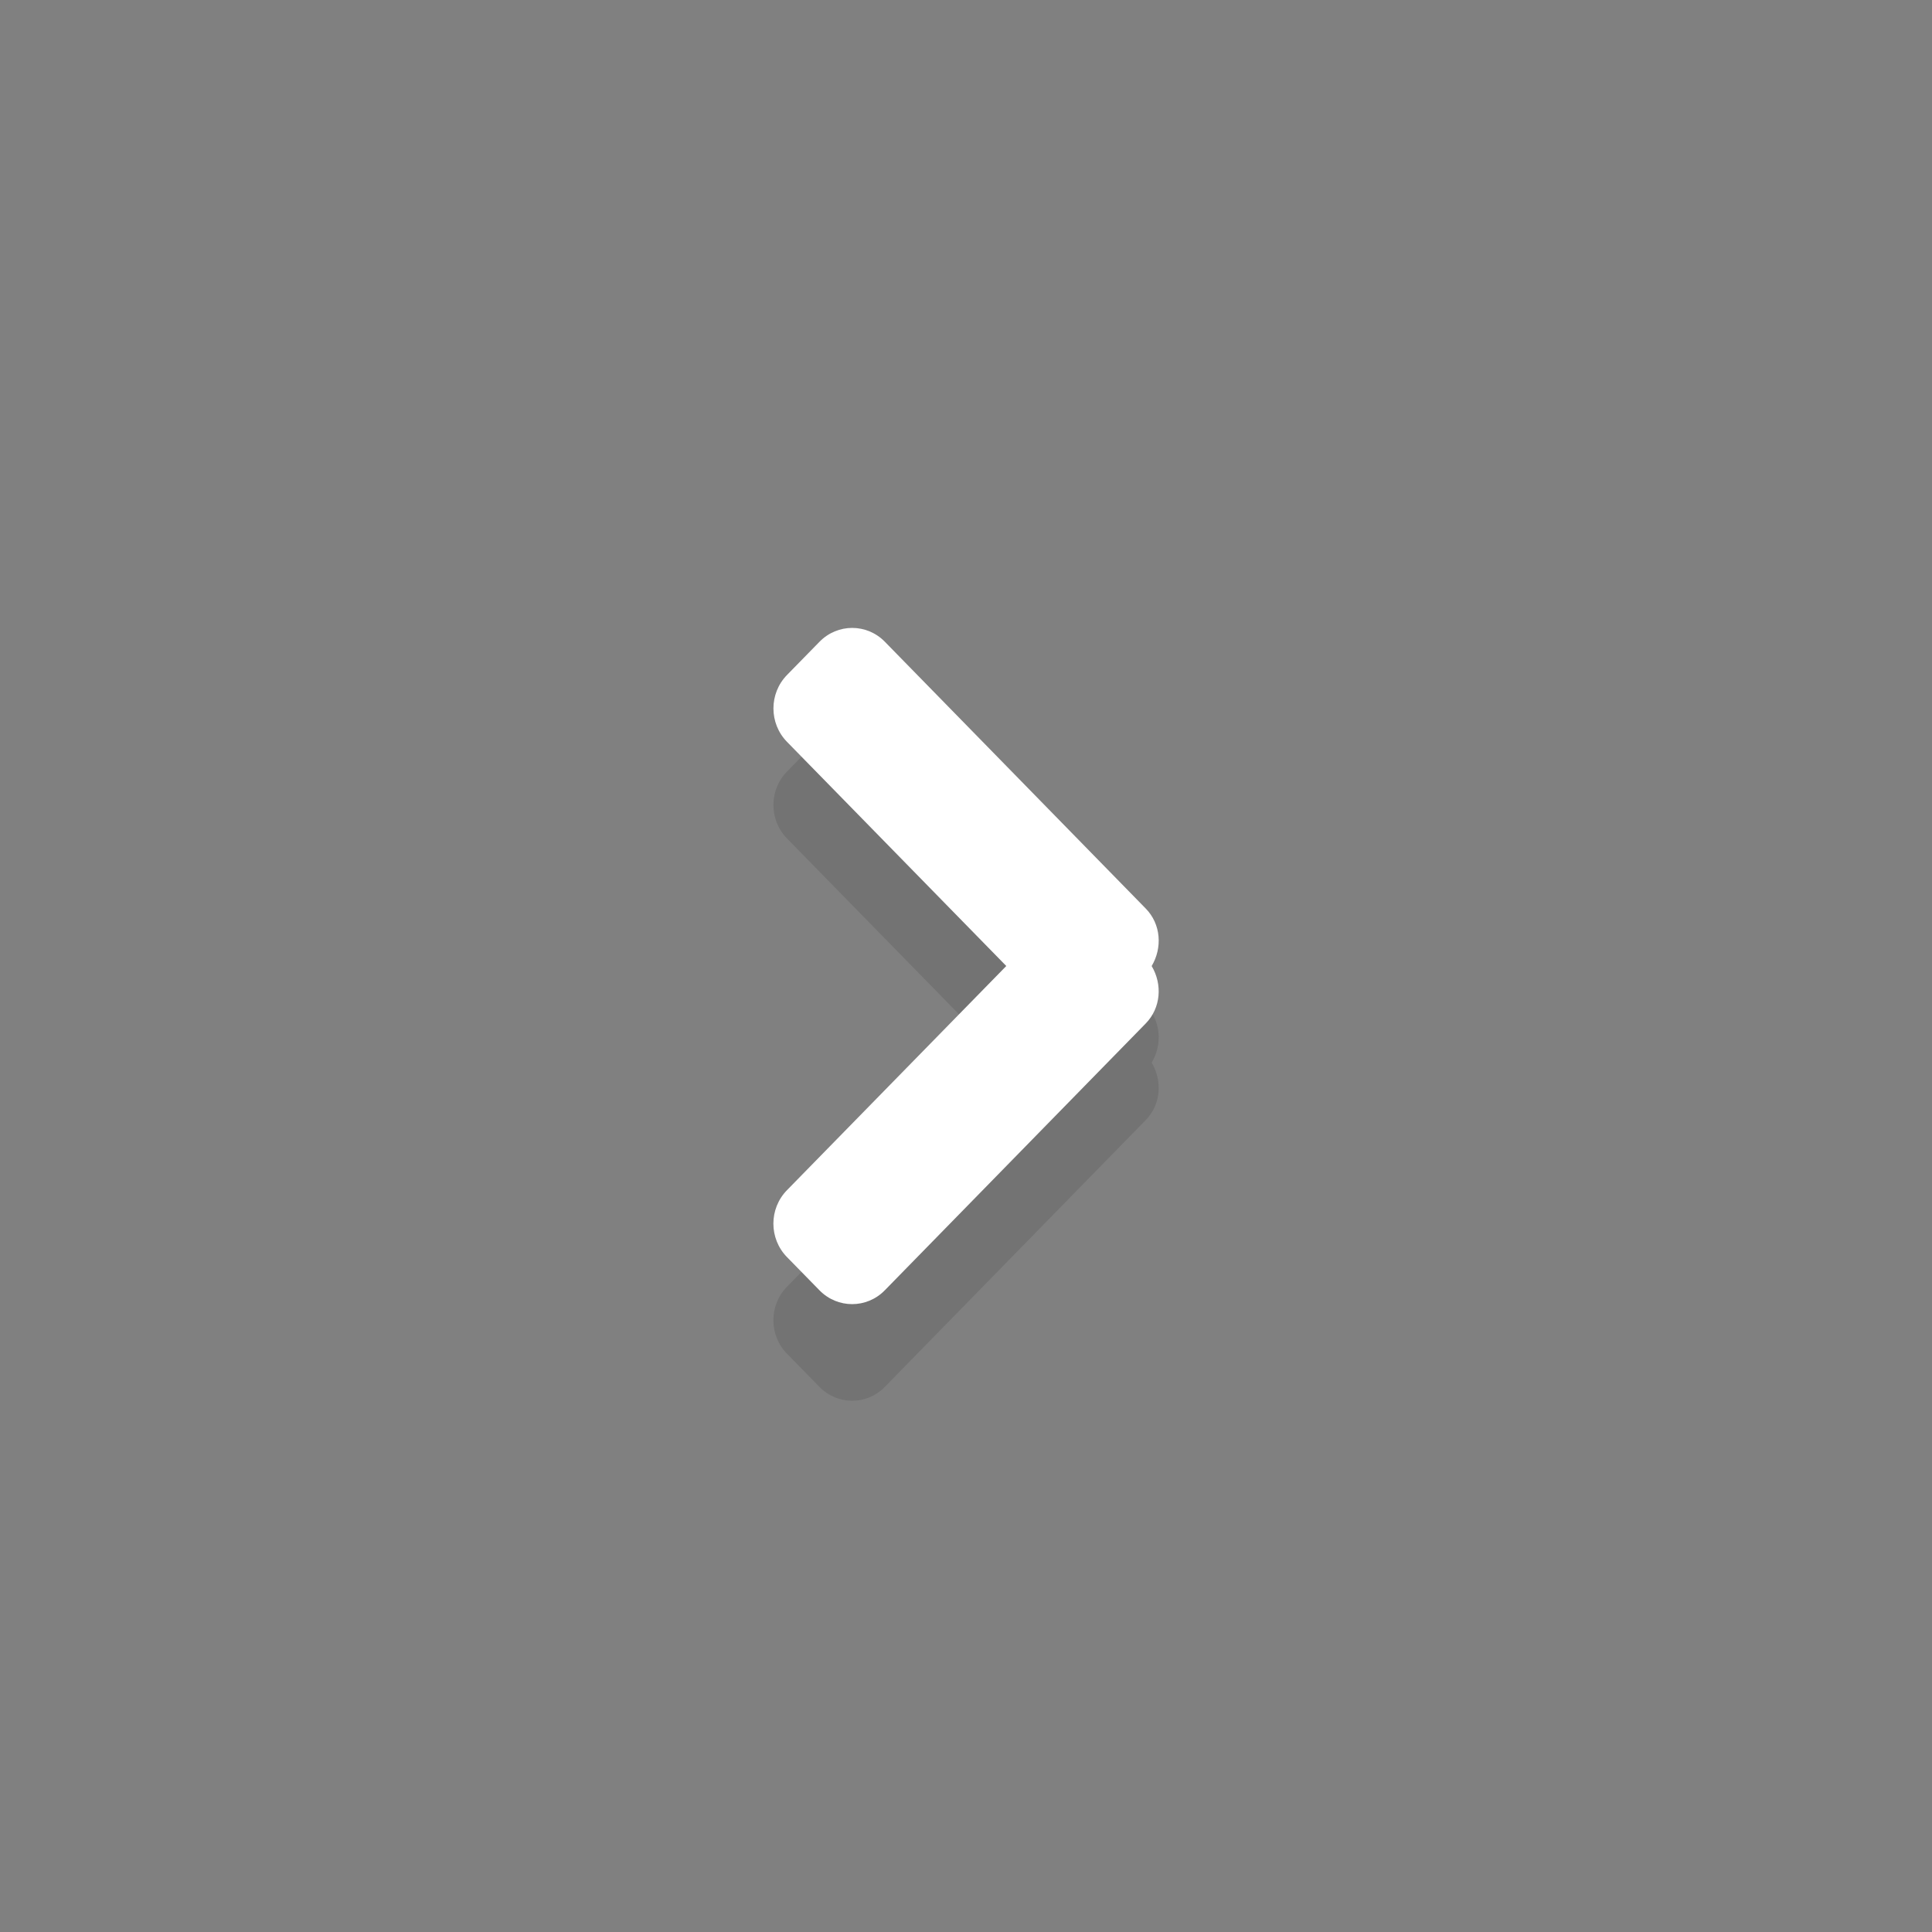 <?xml version="1.0" encoding="utf-8"?>
<!-- Generator: Adobe Illustrator 16.0.0, SVG Export Plug-In . SVG Version: 6.00 Build 0)  -->
<!DOCTYPE svg PUBLIC "-//W3C//DTD SVG 1.1//EN" "http://www.w3.org/Graphics/SVG/1.1/DTD/svg11.dtd">
<svg version="1.1" xmlns="http://www.w3.org/2000/svg" xmlns:xlink="http://www.w3.org/1999/xlink" x="0px" y="0px" width="40px"
	 height="40px" viewBox="0 0 40 40" enable-background="new 0 0 40 40" xml:space="preserve">
<rect x="0" y="0" width="40" height="40" fill="#808080" stroke="none"/>
<g id="arrow_x5F_r_3_" opacity="0.102" enable-background="new    ">
	<g id="arrow_x5F_r">
		<g>
			<path fill-rule="evenodd" clip-rule="evenodd" d="M23.721,20.81l-5.402-5.524c-0.373-0.381-0.978-0.381-1.351,0l-0.675,0.69
				c-0.373,0.382-0.373,1,0,1.382L20.834,22l-4.542,4.643c-0.373,0.382-0.373,1,0,1.382l0.675,0.69c0.373,0.381,0.978,0.381,1.351,0
				l5.402-5.524c0.318-0.325,0.348-0.814,0.124-1.19C24.068,21.624,24.039,21.135,23.721,20.81z"/>
		</g>
	</g>
</g>
<g id="arrow_x5F_r_2_" enable-background="new    ">
	<g id="arrow_x5F_r_1_">
		<g>
			<path fill-rule="evenodd" clip-rule="evenodd" fill="#FFFFFF" d="M23.721,18.81l-5.402-5.524c-0.373-0.381-0.978-0.381-1.351,0
				l-0.675,0.69c-0.373,0.382-0.373,1,0,1.382L20.834,20l-4.542,4.643c-0.373,0.382-0.373,1,0,1.382l0.675,0.69
				c0.373,0.381,0.978,0.381,1.351,0l5.402-5.524c0.318-0.325,0.348-0.814,0.124-1.19C24.068,19.624,24.039,19.134,23.721,18.81z"/>
		</g>
	</g>
</g>
</svg>
